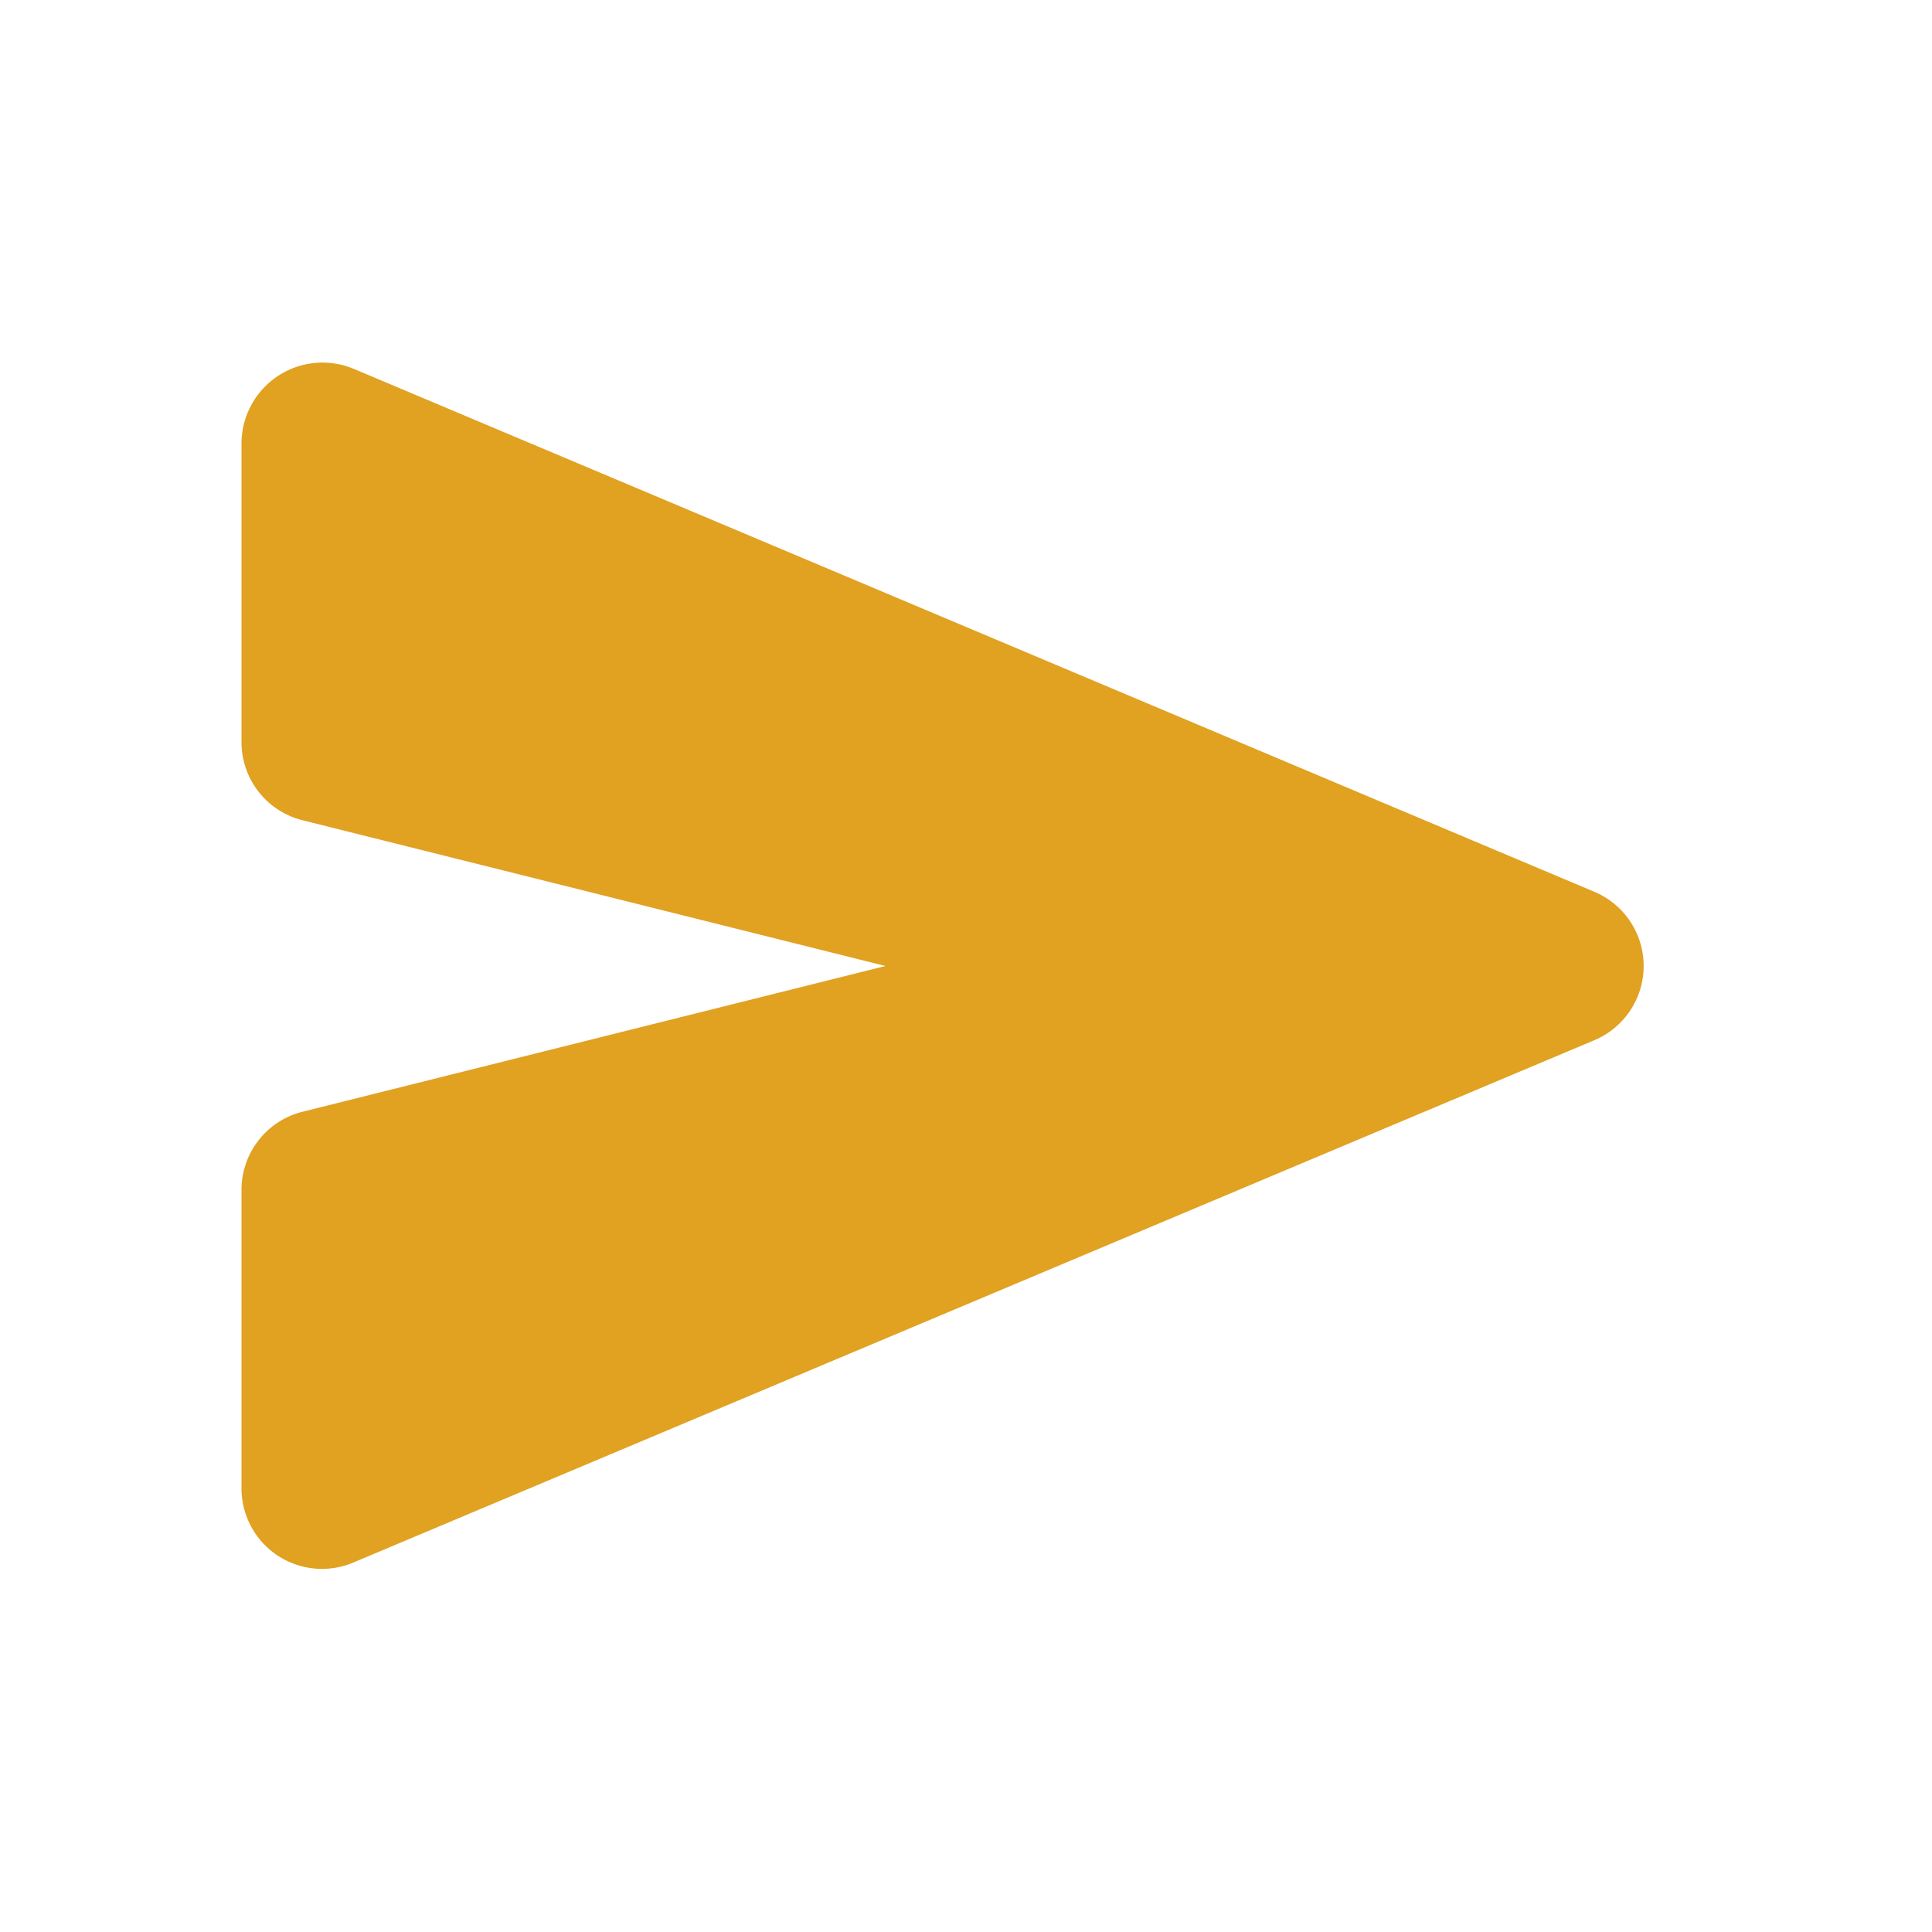 <svg id="send" xmlns="http://www.w3.org/2000/svg" width="24" height="24" viewBox="0 0 24 24">
  <g id="Group_6910" data-name="Group 6910">
    <rect id="Rectangle_11997" data-name="Rectangle 11997" width="24" height="24" fill="none"/>
  </g>
  <g id="Group_6911" data-name="Group 6911">
    <path id="Path_20762" data-name="Path 20762" d="M3,5.51V9.22a1,1,0,0,0,.76.97L11,12,3.76,13.81a1,1,0,0,0-.76.97v3.71a1,1,0,0,0,1.39.92l15.42-6.49a1,1,0,0,0,0-1.84L4.39,4.58A1.007,1.007,0,0,0,3,5.51Z" fill="#e1a121"/>
  </g>
</svg>
